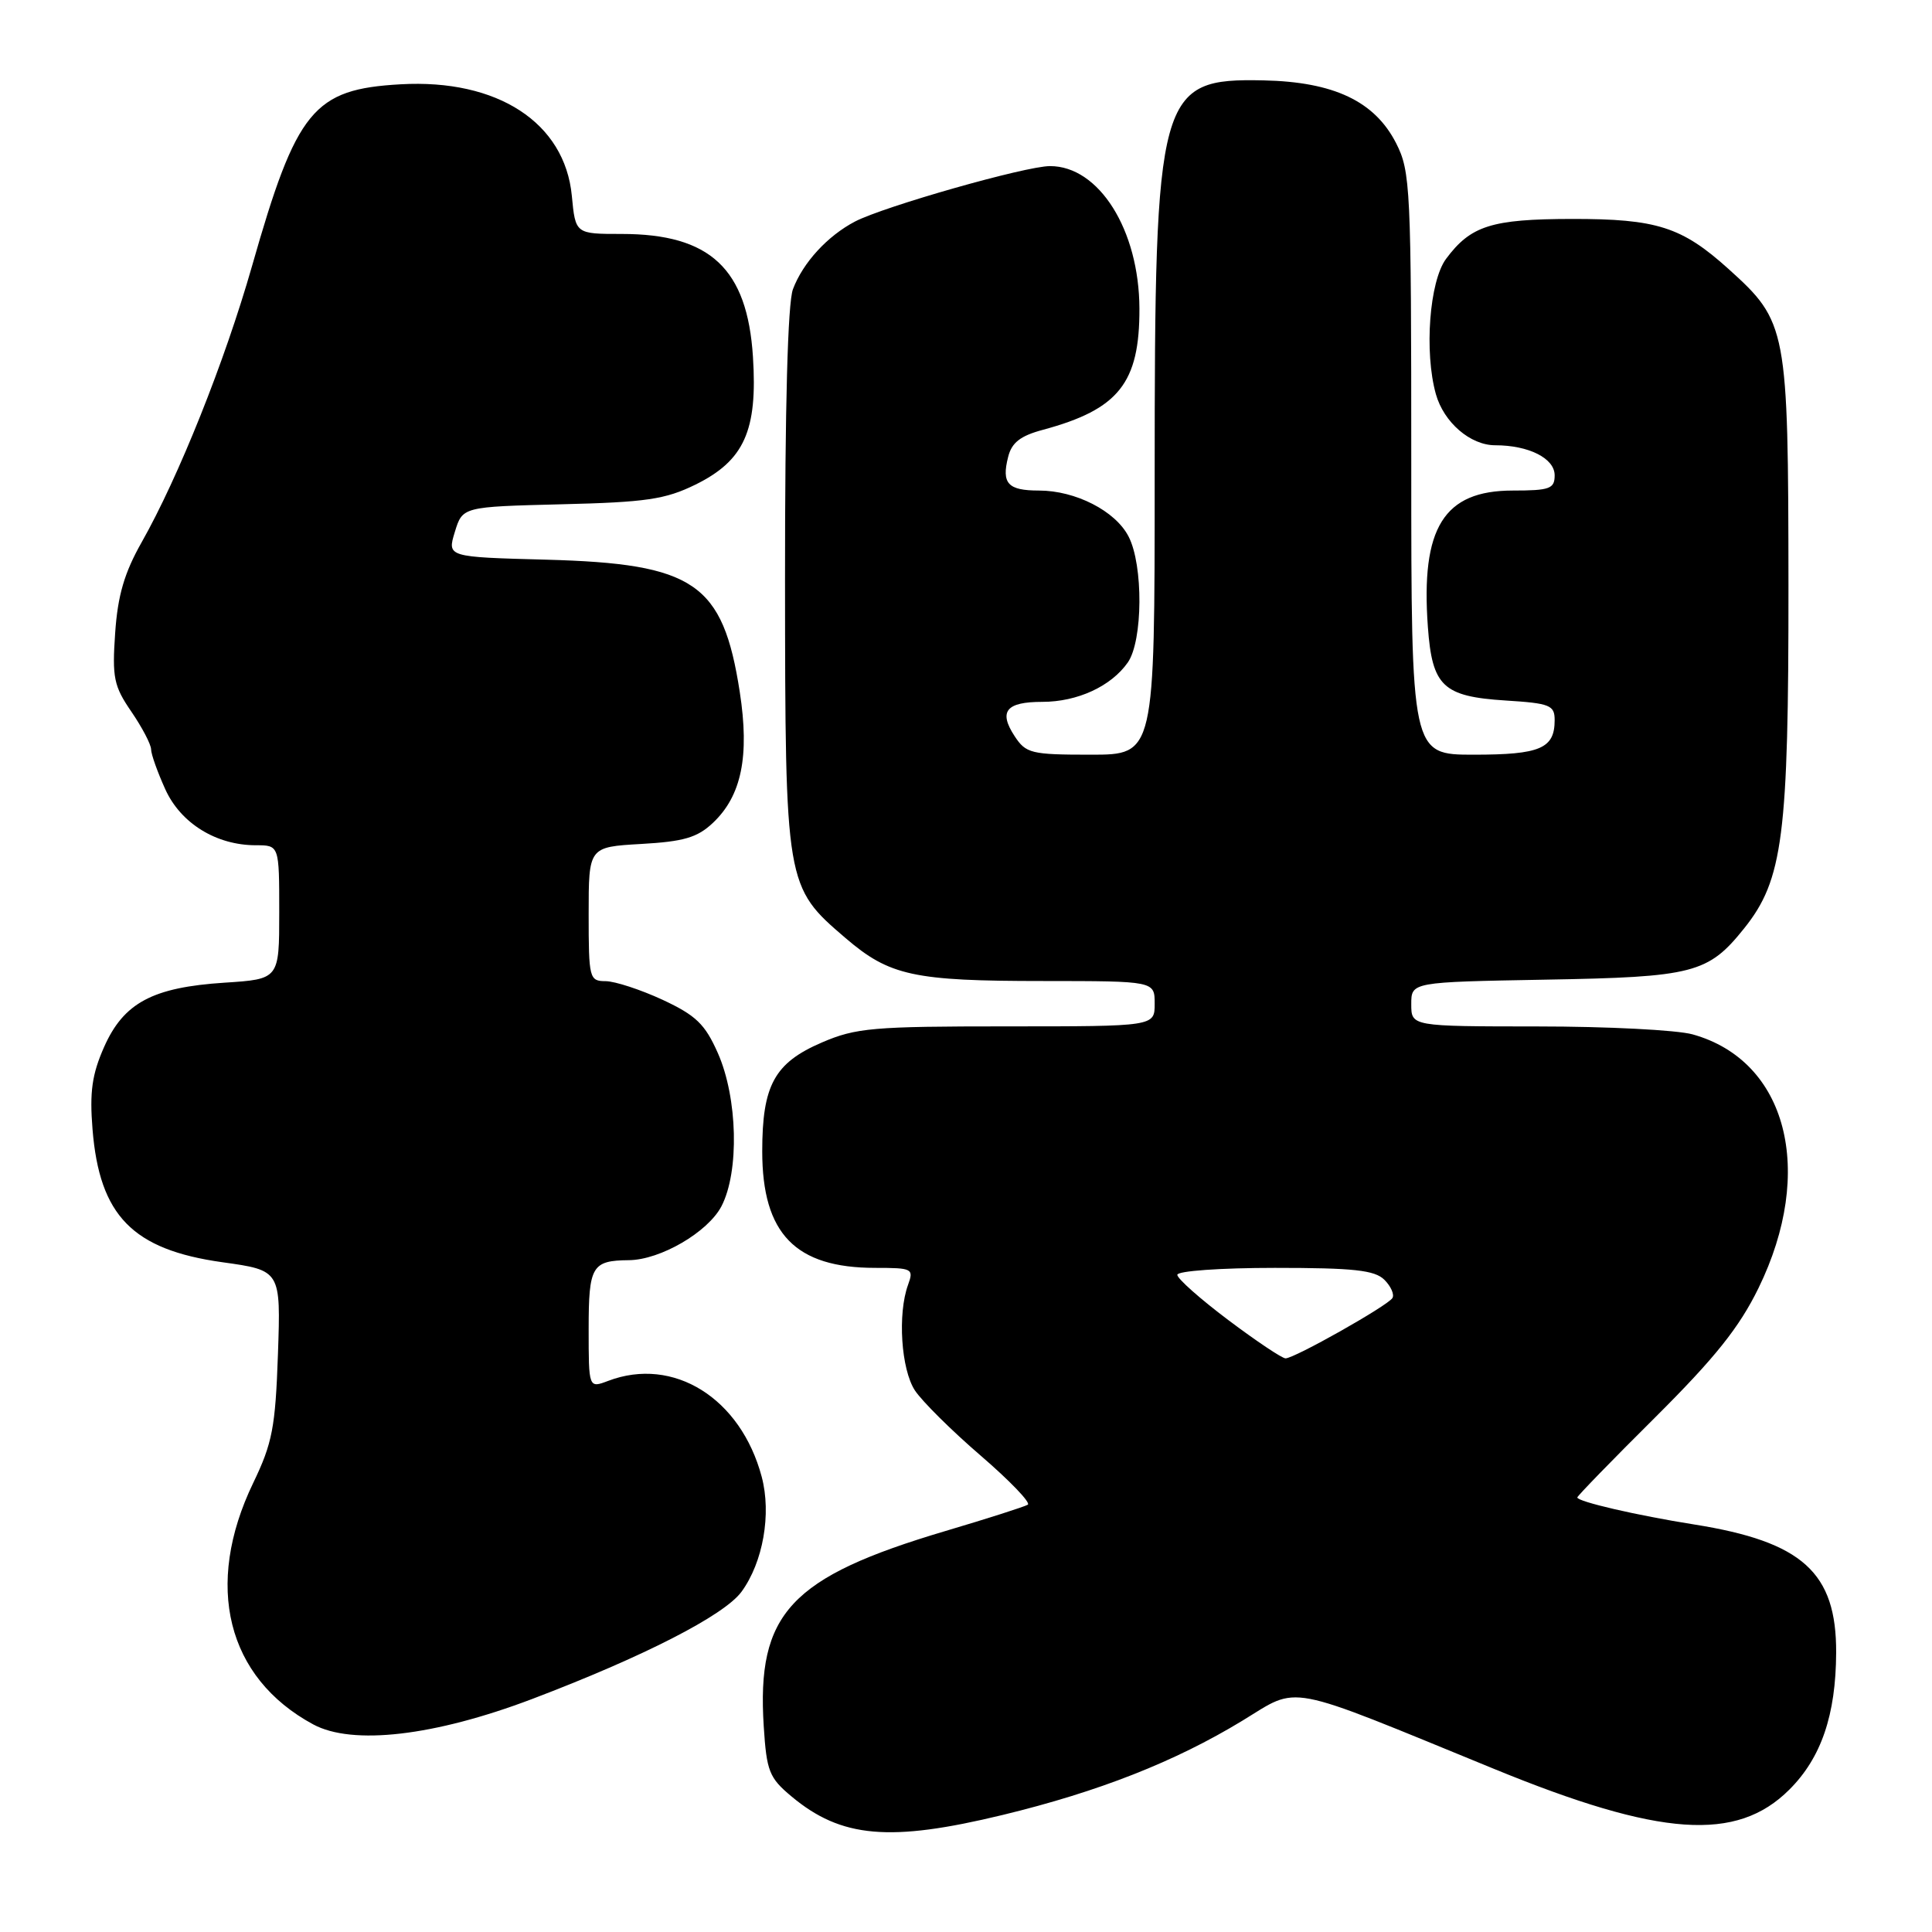 <?xml version="1.0" encoding="UTF-8" standalone="no"?>
<!DOCTYPE svg PUBLIC "-//W3C//DTD SVG 1.1//EN" "http://www.w3.org/Graphics/SVG/1.1/DTD/svg11.dtd" >
<svg xmlns="http://www.w3.org/2000/svg" xmlns:xlink="http://www.w3.org/1999/xlink" version="1.1" viewBox="0 0 256 256">
 <g >
 <path fill="currentColor"
d=" M 132.86 240.49 C 145.57 237.41 155.67 233.44 164.59 228.02 C 172.31 223.33 169.80 222.85 198.00 234.40 C 219.97 243.40 230.12 244.11 237.10 237.13 C 241.33 232.91 243.26 227.24 243.30 219.00 C 243.35 208.36 238.83 204.28 224.48 202.00 C 216.90 200.80 209.00 198.97 209.00 198.42 C 209.00 198.23 213.65 193.44 219.34 187.79 C 227.26 179.90 230.45 175.91 233.01 170.68 C 240.59 155.17 236.79 140.54 224.28 137.06 C 222.20 136.48 212.96 136.01 203.75 136.01 C 187.00 136.00 187.00 136.00 187.00 133.06 C 187.00 130.13 187.00 130.13 204.75 129.81 C 224.43 129.47 226.34 128.97 231.12 123.00 C 236.26 116.57 237.00 110.78 236.98 77.54 C 236.95 43.43 236.81 42.65 229.05 35.65 C 222.84 30.05 219.53 29.00 208.28 29.01 C 197.63 29.03 194.88 29.90 191.61 34.30 C 189.41 37.27 188.70 46.64 190.26 52.22 C 191.31 55.97 194.83 59.00 198.12 59.00 C 202.57 59.00 206.00 60.73 206.00 62.98 C 206.00 64.76 205.36 65.00 200.45 65.00 C 191.31 65.00 188.25 69.92 189.20 83.06 C 189.77 90.94 191.19 92.29 199.49 92.82 C 205.39 93.19 206.00 93.44 206.00 95.42 C 206.00 99.18 204.09 100.00 195.30 100.00 C 187.00 100.00 187.00 100.00 187.00 61.46 C 187.00 24.81 186.90 22.73 184.99 18.97 C 182.15 13.41 176.74 10.85 167.43 10.65 C 153.48 10.36 153.00 12.12 153.00 63.17 C 153.00 100.00 153.00 100.00 144.52 100.00 C 136.62 100.00 135.94 99.83 134.44 97.54 C 132.29 94.26 133.31 93.00 138.11 93.00 C 142.76 93.00 147.23 90.94 149.44 87.78 C 151.44 84.92 151.51 74.88 149.54 71.09 C 147.80 67.70 142.51 65.00 137.66 65.00 C 133.55 65.00 132.69 64.07 133.58 60.56 C 134.05 58.65 135.20 57.75 138.20 56.95 C 148.24 54.24 151.01 50.75 150.98 40.88 C 150.94 30.46 145.62 21.99 139.12 22.01 C 135.90 22.01 117.15 27.35 113.30 29.35 C 109.66 31.25 106.40 34.79 105.07 38.32 C 104.38 40.12 104.01 53.91 104.02 76.82 C 104.05 117.34 104.07 117.48 112.05 124.31 C 117.88 129.30 121.05 129.99 138.25 129.99 C 153.00 130.00 153.00 130.00 153.00 133.00 C 153.00 136.00 153.00 136.00 133.44 136.00 C 115.65 136.00 113.42 136.19 108.89 138.14 C 102.62 140.84 101.00 143.80 101.00 152.55 C 101.00 163.47 105.38 168.00 115.97 168.00 C 120.90 168.00 121.10 168.10 120.32 170.25 C 118.92 174.10 119.40 181.44 121.23 184.24 C 122.19 185.69 126.11 189.58 129.96 192.89 C 133.80 196.20 136.61 199.12 136.19 199.38 C 135.77 199.64 130.87 201.21 125.30 202.86 C 104.70 208.98 100.24 213.77 101.20 228.76 C 101.58 234.70 101.92 235.57 104.87 238.03 C 111.47 243.55 117.91 244.11 132.86 240.49 Z  M 70.50 225.13 C 85.27 219.52 95.95 214.05 98.25 210.92 C 101.11 207.01 102.24 200.61 100.93 195.68 C 98.15 185.25 89.23 179.68 80.57 182.98 C 78.00 183.95 78.00 183.95 78.00 176.08 C 78.00 167.75 78.43 167.03 83.33 166.98 C 87.51 166.94 93.81 163.26 95.60 159.83 C 97.98 155.24 97.75 145.49 95.12 139.54 C 93.42 135.70 92.23 134.55 87.80 132.48 C 84.88 131.13 81.49 130.02 80.25 130.01 C 78.09 130.00 78.00 129.66 78.00 121.11 C 78.00 112.23 78.00 112.23 84.95 111.83 C 90.59 111.51 92.39 110.99 94.46 109.04 C 98.26 105.46 99.34 100.20 98.02 91.67 C 95.78 77.24 92.03 74.69 72.37 74.16 C 59.25 73.81 59.25 73.81 60.27 70.48 C 61.29 67.15 61.29 67.15 74.39 66.82 C 85.63 66.55 88.16 66.17 92.16 64.21 C 98.61 61.03 100.40 57.06 99.77 47.28 C 99.02 35.59 94.11 31.00 82.38 31.00 C 76.25 31.00 76.25 31.00 75.77 25.94 C 74.84 16.25 65.92 10.44 53.08 11.17 C 41.52 11.82 39.30 14.53 33.39 35.27 C 29.78 47.91 23.67 63.20 18.76 71.87 C 16.48 75.90 15.60 78.90 15.26 83.87 C 14.85 89.78 15.08 90.91 17.40 94.29 C 18.83 96.38 20.01 98.63 20.02 99.29 C 20.03 99.96 20.88 102.33 21.90 104.58 C 23.94 109.09 28.65 112.00 33.90 112.00 C 37.00 112.00 37.00 112.00 37.00 120.87 C 37.00 129.74 37.00 129.74 29.75 130.21 C 20.22 130.83 16.39 132.87 13.79 138.74 C 12.19 142.36 11.86 144.69 12.26 149.63 C 13.18 161.08 17.56 165.58 29.45 167.25 C 37.21 168.33 37.21 168.33 36.83 179.42 C 36.49 189.15 36.09 191.23 33.55 196.50 C 27.01 210.07 30.05 222.31 41.50 228.49 C 46.70 231.30 57.55 230.04 70.50 225.13 Z  M 162.75 174.91 C 159.04 172.12 156.00 169.43 156.00 168.92 C 156.00 168.41 161.72 168.00 168.93 168.00 C 179.38 168.00 182.16 168.30 183.44 169.58 C 184.31 170.45 184.79 171.54 184.50 172.00 C 183.86 173.03 171.50 180.00 170.34 179.99 C 169.88 179.99 166.46 177.70 162.75 174.91 Z "/>
</g>
</svg>
